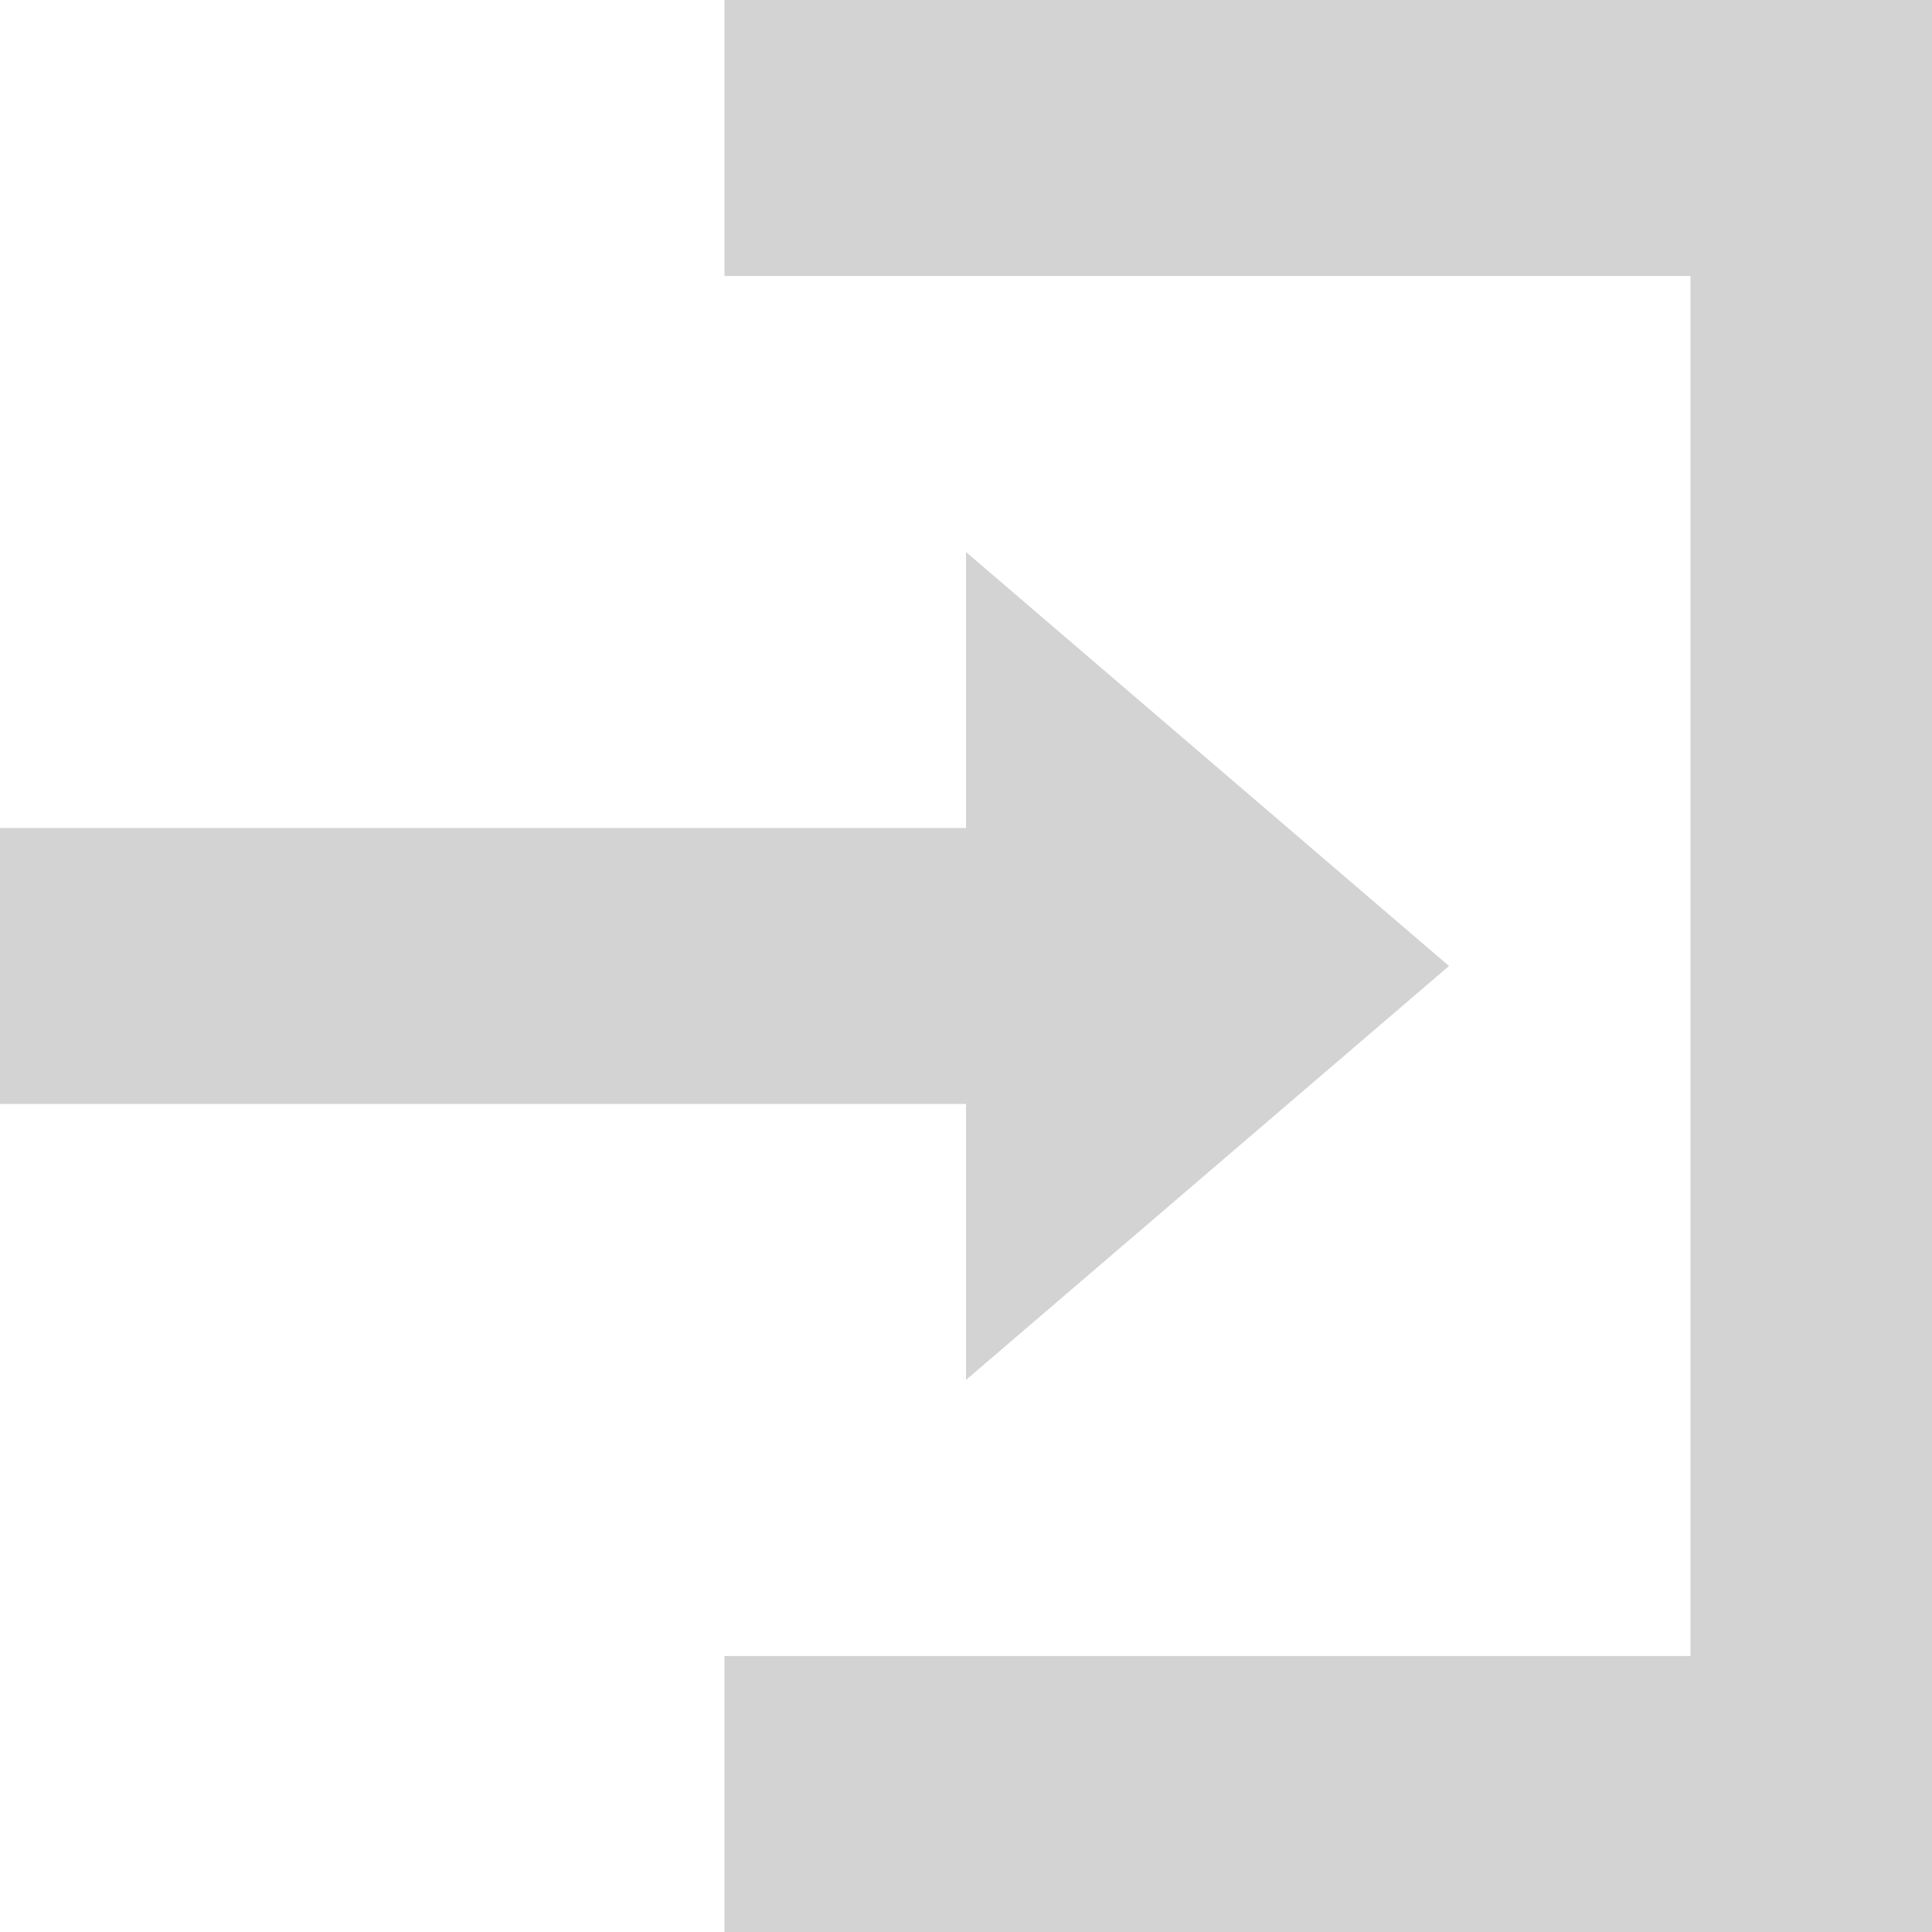 <svg xmlns="http://www.w3.org/2000/svg" width="25" height="25" viewBox="0 0 25 25">
  <path id="Icon_open-account-login" data-name="Icon open-account-login" d="M9.375,0V3.571h12.5V21.429H9.375V25H25V0ZM12.5,7.143v3.571H0v3.571H12.5v3.571L18.75,12.5Z" fill="#d3d3d3"/>
</svg>
